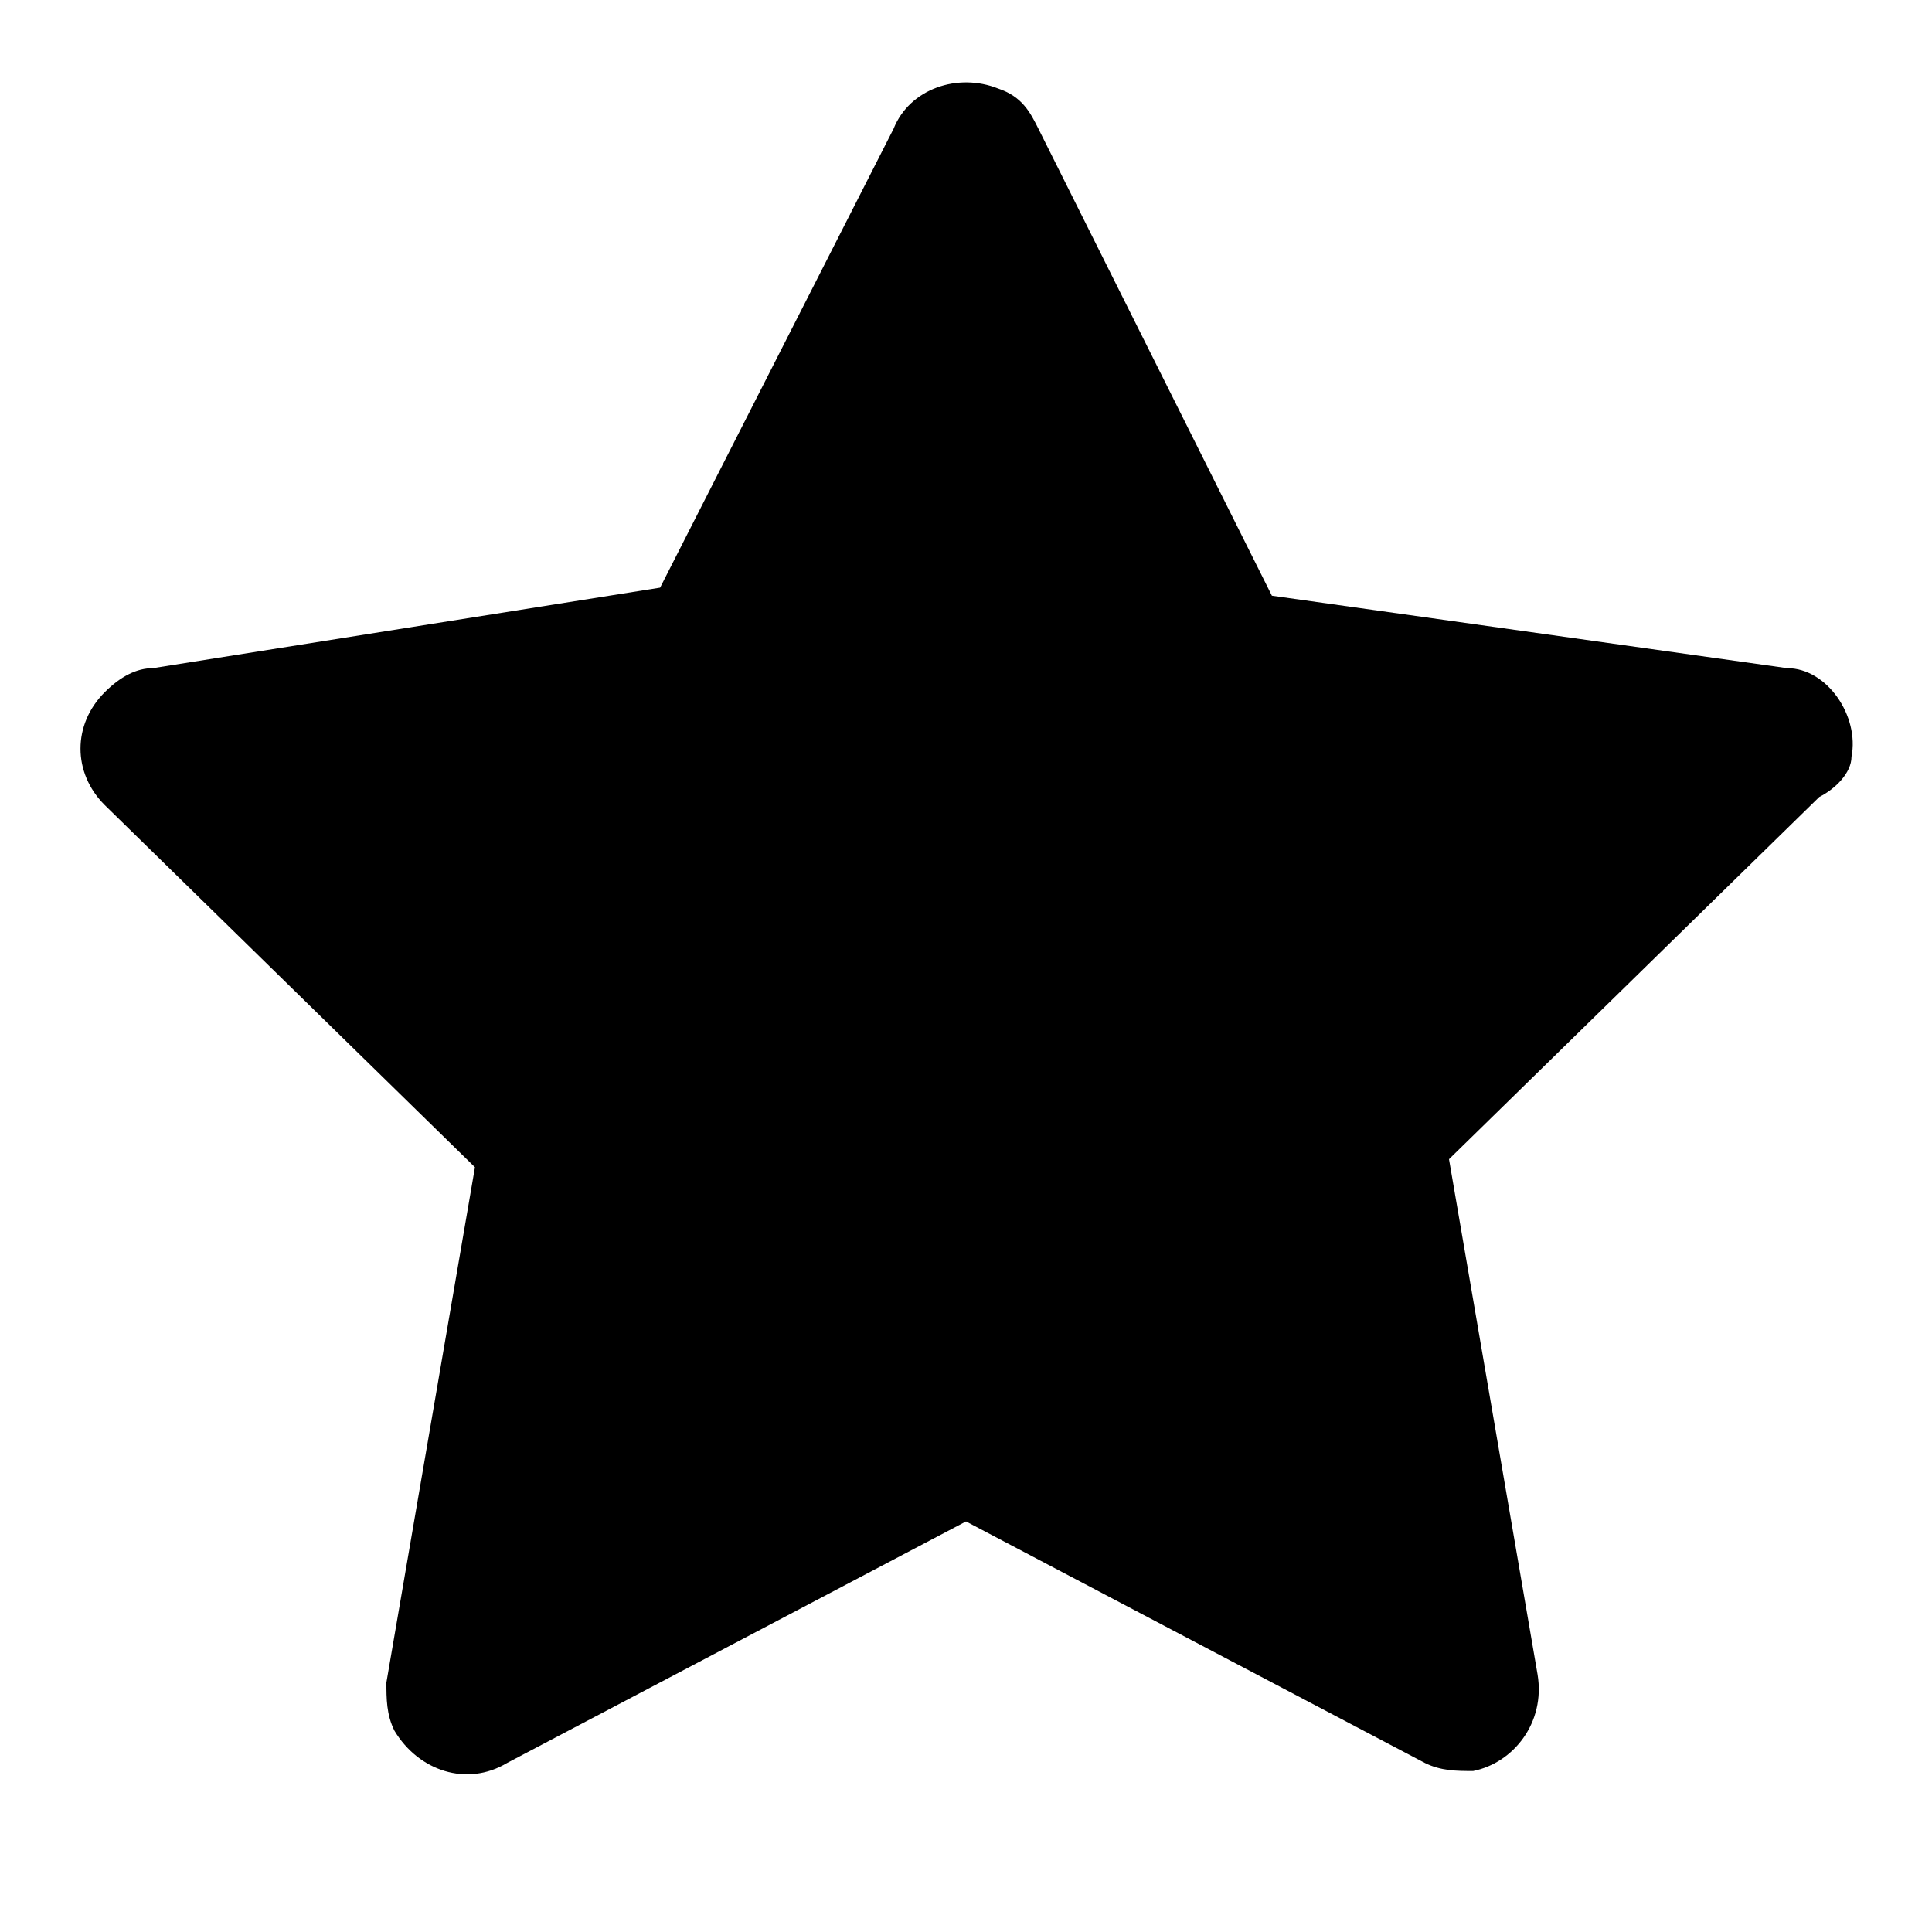 <?xml version="1.0" encoding="utf-8"?>
<!-- Generator: Adobe Illustrator 24.0.1, SVG Export Plug-In . SVG Version: 6.00 Build 0)  -->
<svg version="1.1" id="Capa_1" xmlns="http://www.w3.org/2000/svg" xmlns:xlink="http://www.w3.org/1999/xlink" x="0px" y="0px"
	 viewBox="0 0 24 24" style="enable-background:new 0 0 24 24;" xml:space="preserve">
<title>star-off</title>
<path d="M12.9,1.6c-0.1-0.2-0.2-0.4-0.5-0.5c-0.5-0.2-1.1,0-1.3,0.5L8.2,7.3L1.9,8.3c-0.2,0-0.4,0.1-0.6,0.3c-0.4,0.4-0.4,1,0,1.4
	l4.6,4.5l-1.1,6.4c0,0.2,0,0.4,0.1,0.6c0.3,0.5,0.9,0.7,1.4,0.4l5.7-3l5.7,3c0.2,0.1,0.4,0.1,0.6,0.1c0.5-0.1,0.9-0.6,0.8-1.2
	l-1.1-6.4l4.6-4.5C22.8,9.8,23,9.6,23,9.4c0.1-0.5-0.3-1.1-0.8-1.1l-6.4-0.9L12.9,1.6z"/>
</svg>
